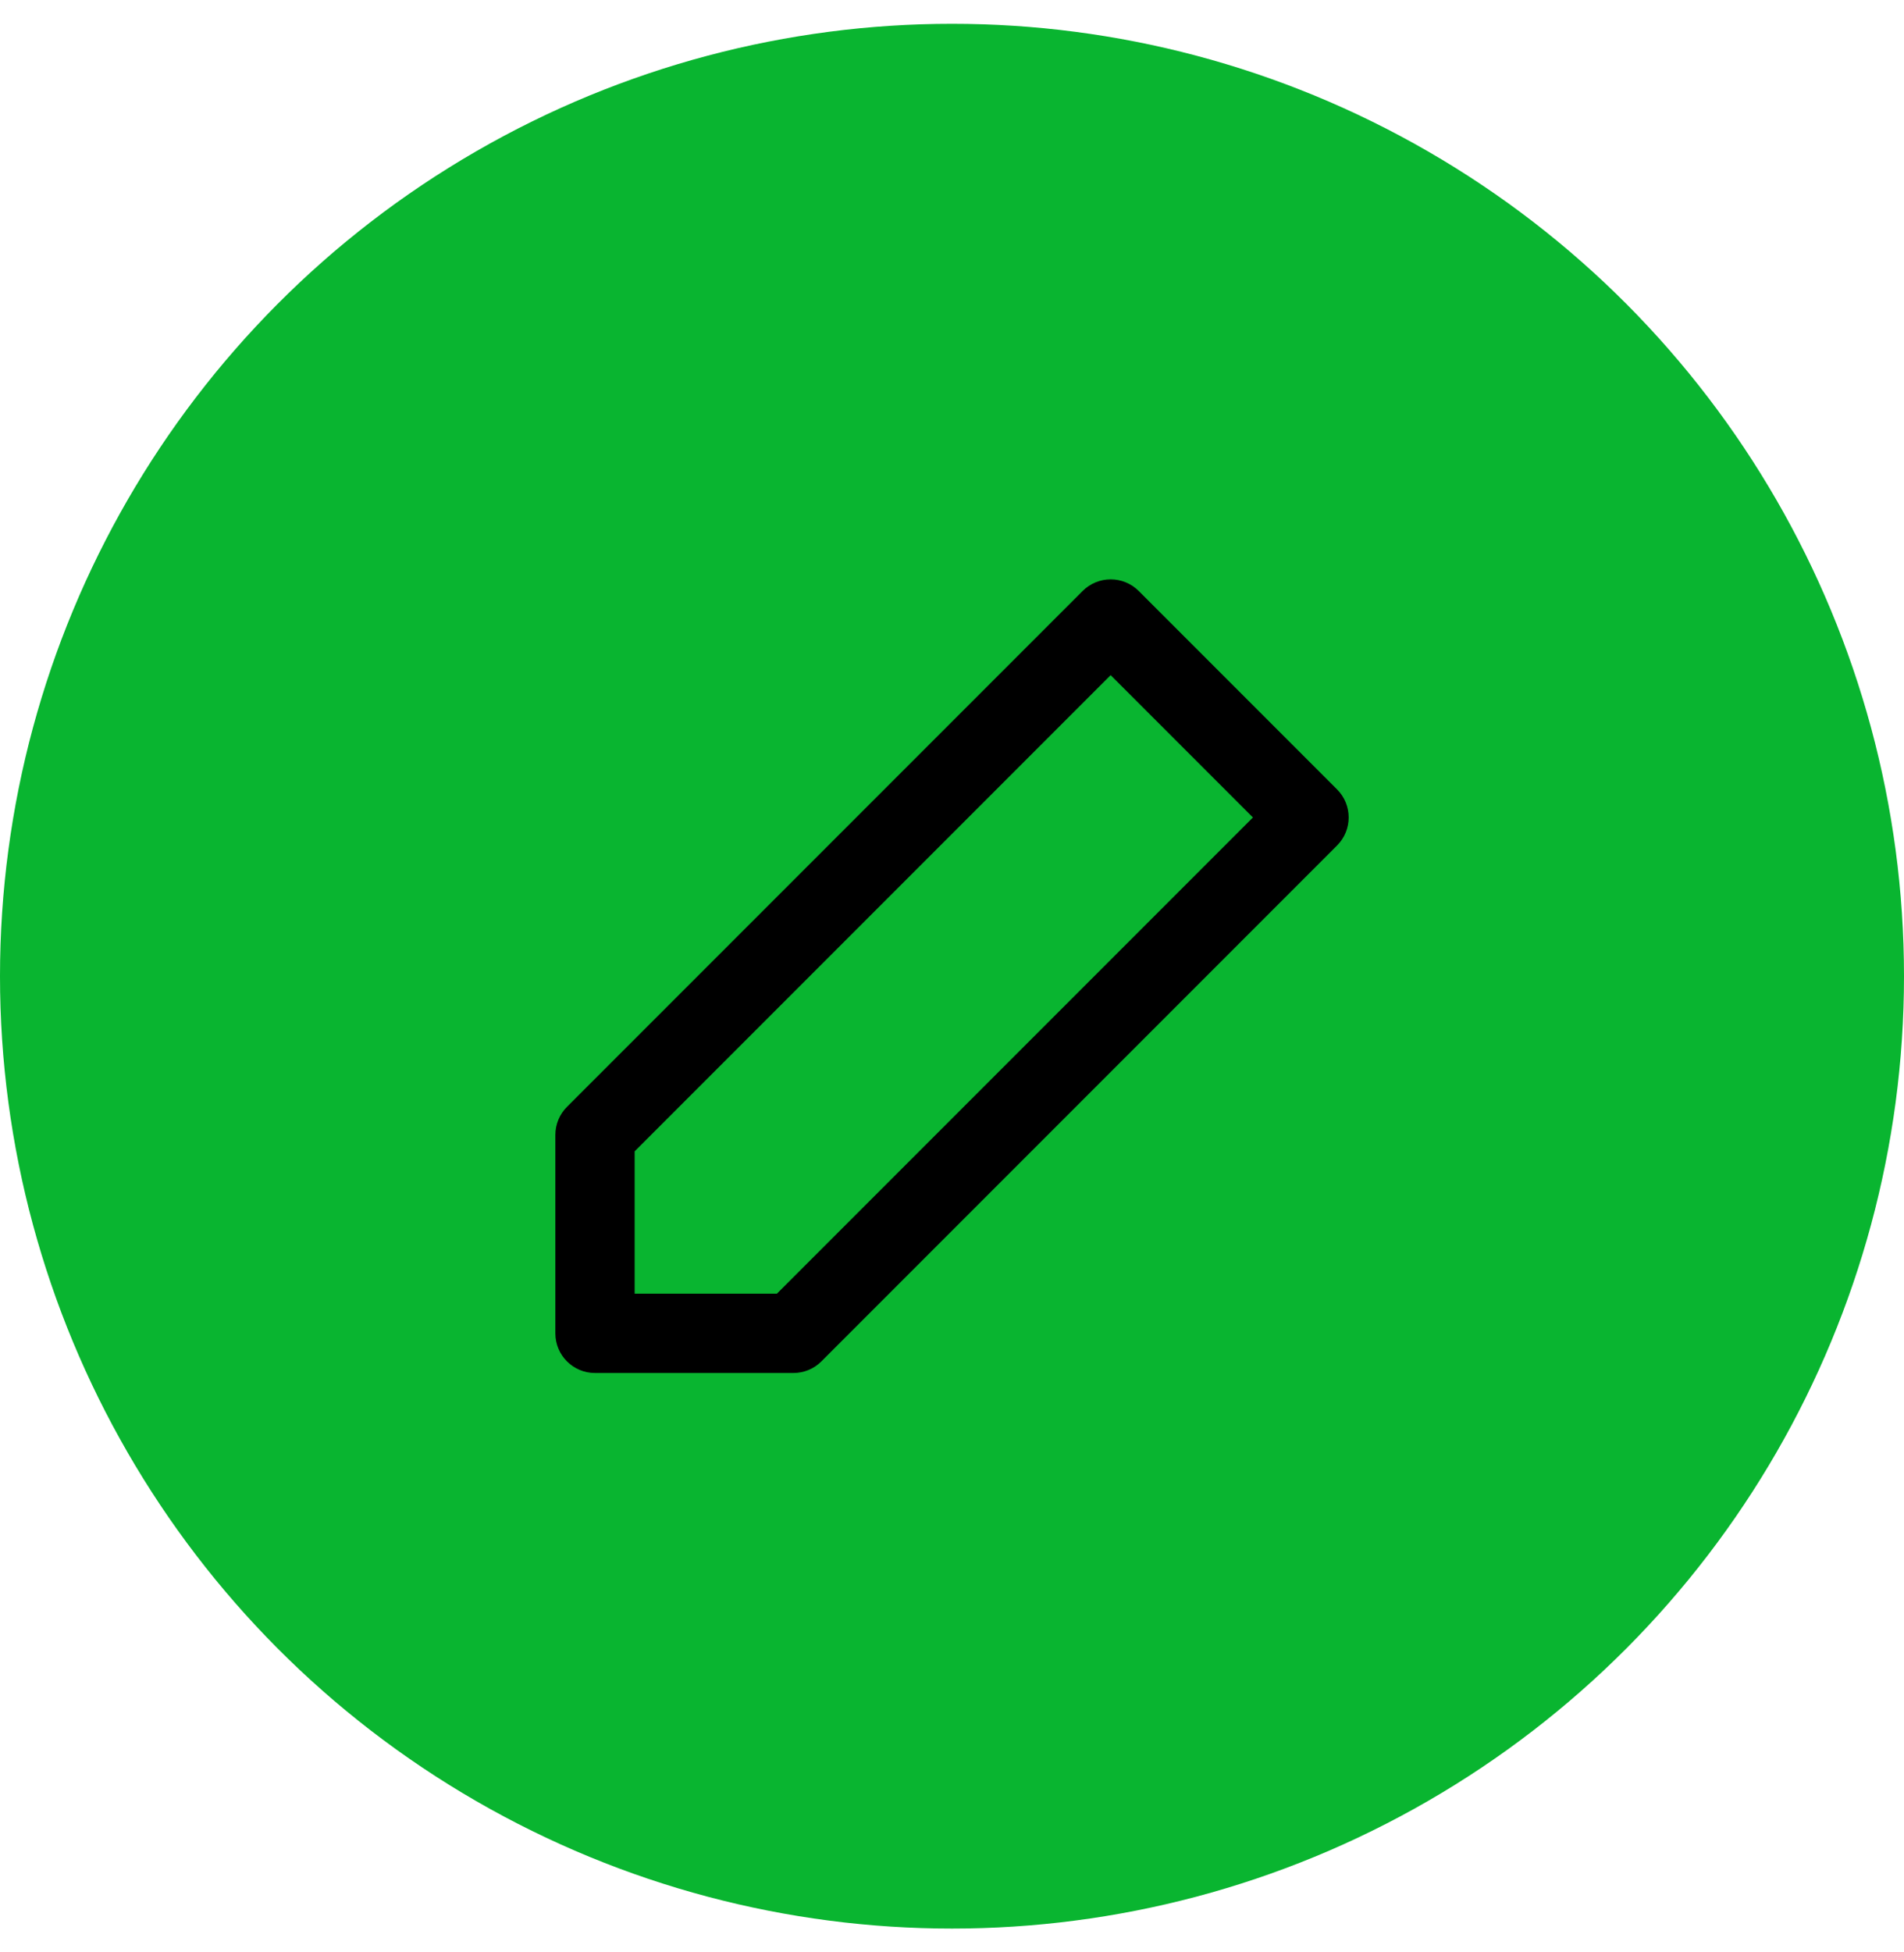 <svg width="40" height="41" viewBox="0 0 40 41" fill="none" xmlns="http://www.w3.org/2000/svg">
<circle cx="20" cy="20.5" r="20" fill="#09B530"/>
<path fill-rule="evenodd" clip-rule="evenodd" d="M22.744 12.411C23.07 12.085 23.597 12.085 23.923 12.411L28.089 16.577C28.415 16.903 28.415 17.43 28.089 17.756L17.256 28.589C17.1 28.746 16.888 28.833 16.667 28.833H12.5C12.04 28.833 11.667 28.46 11.667 28V23.833C11.667 23.612 11.755 23.4 11.911 23.244L22.744 12.411ZM13.333 24.178V27.167H16.322L26.322 17.167L23.333 14.178L13.333 24.178Z" fill="black"/>
</svg>
